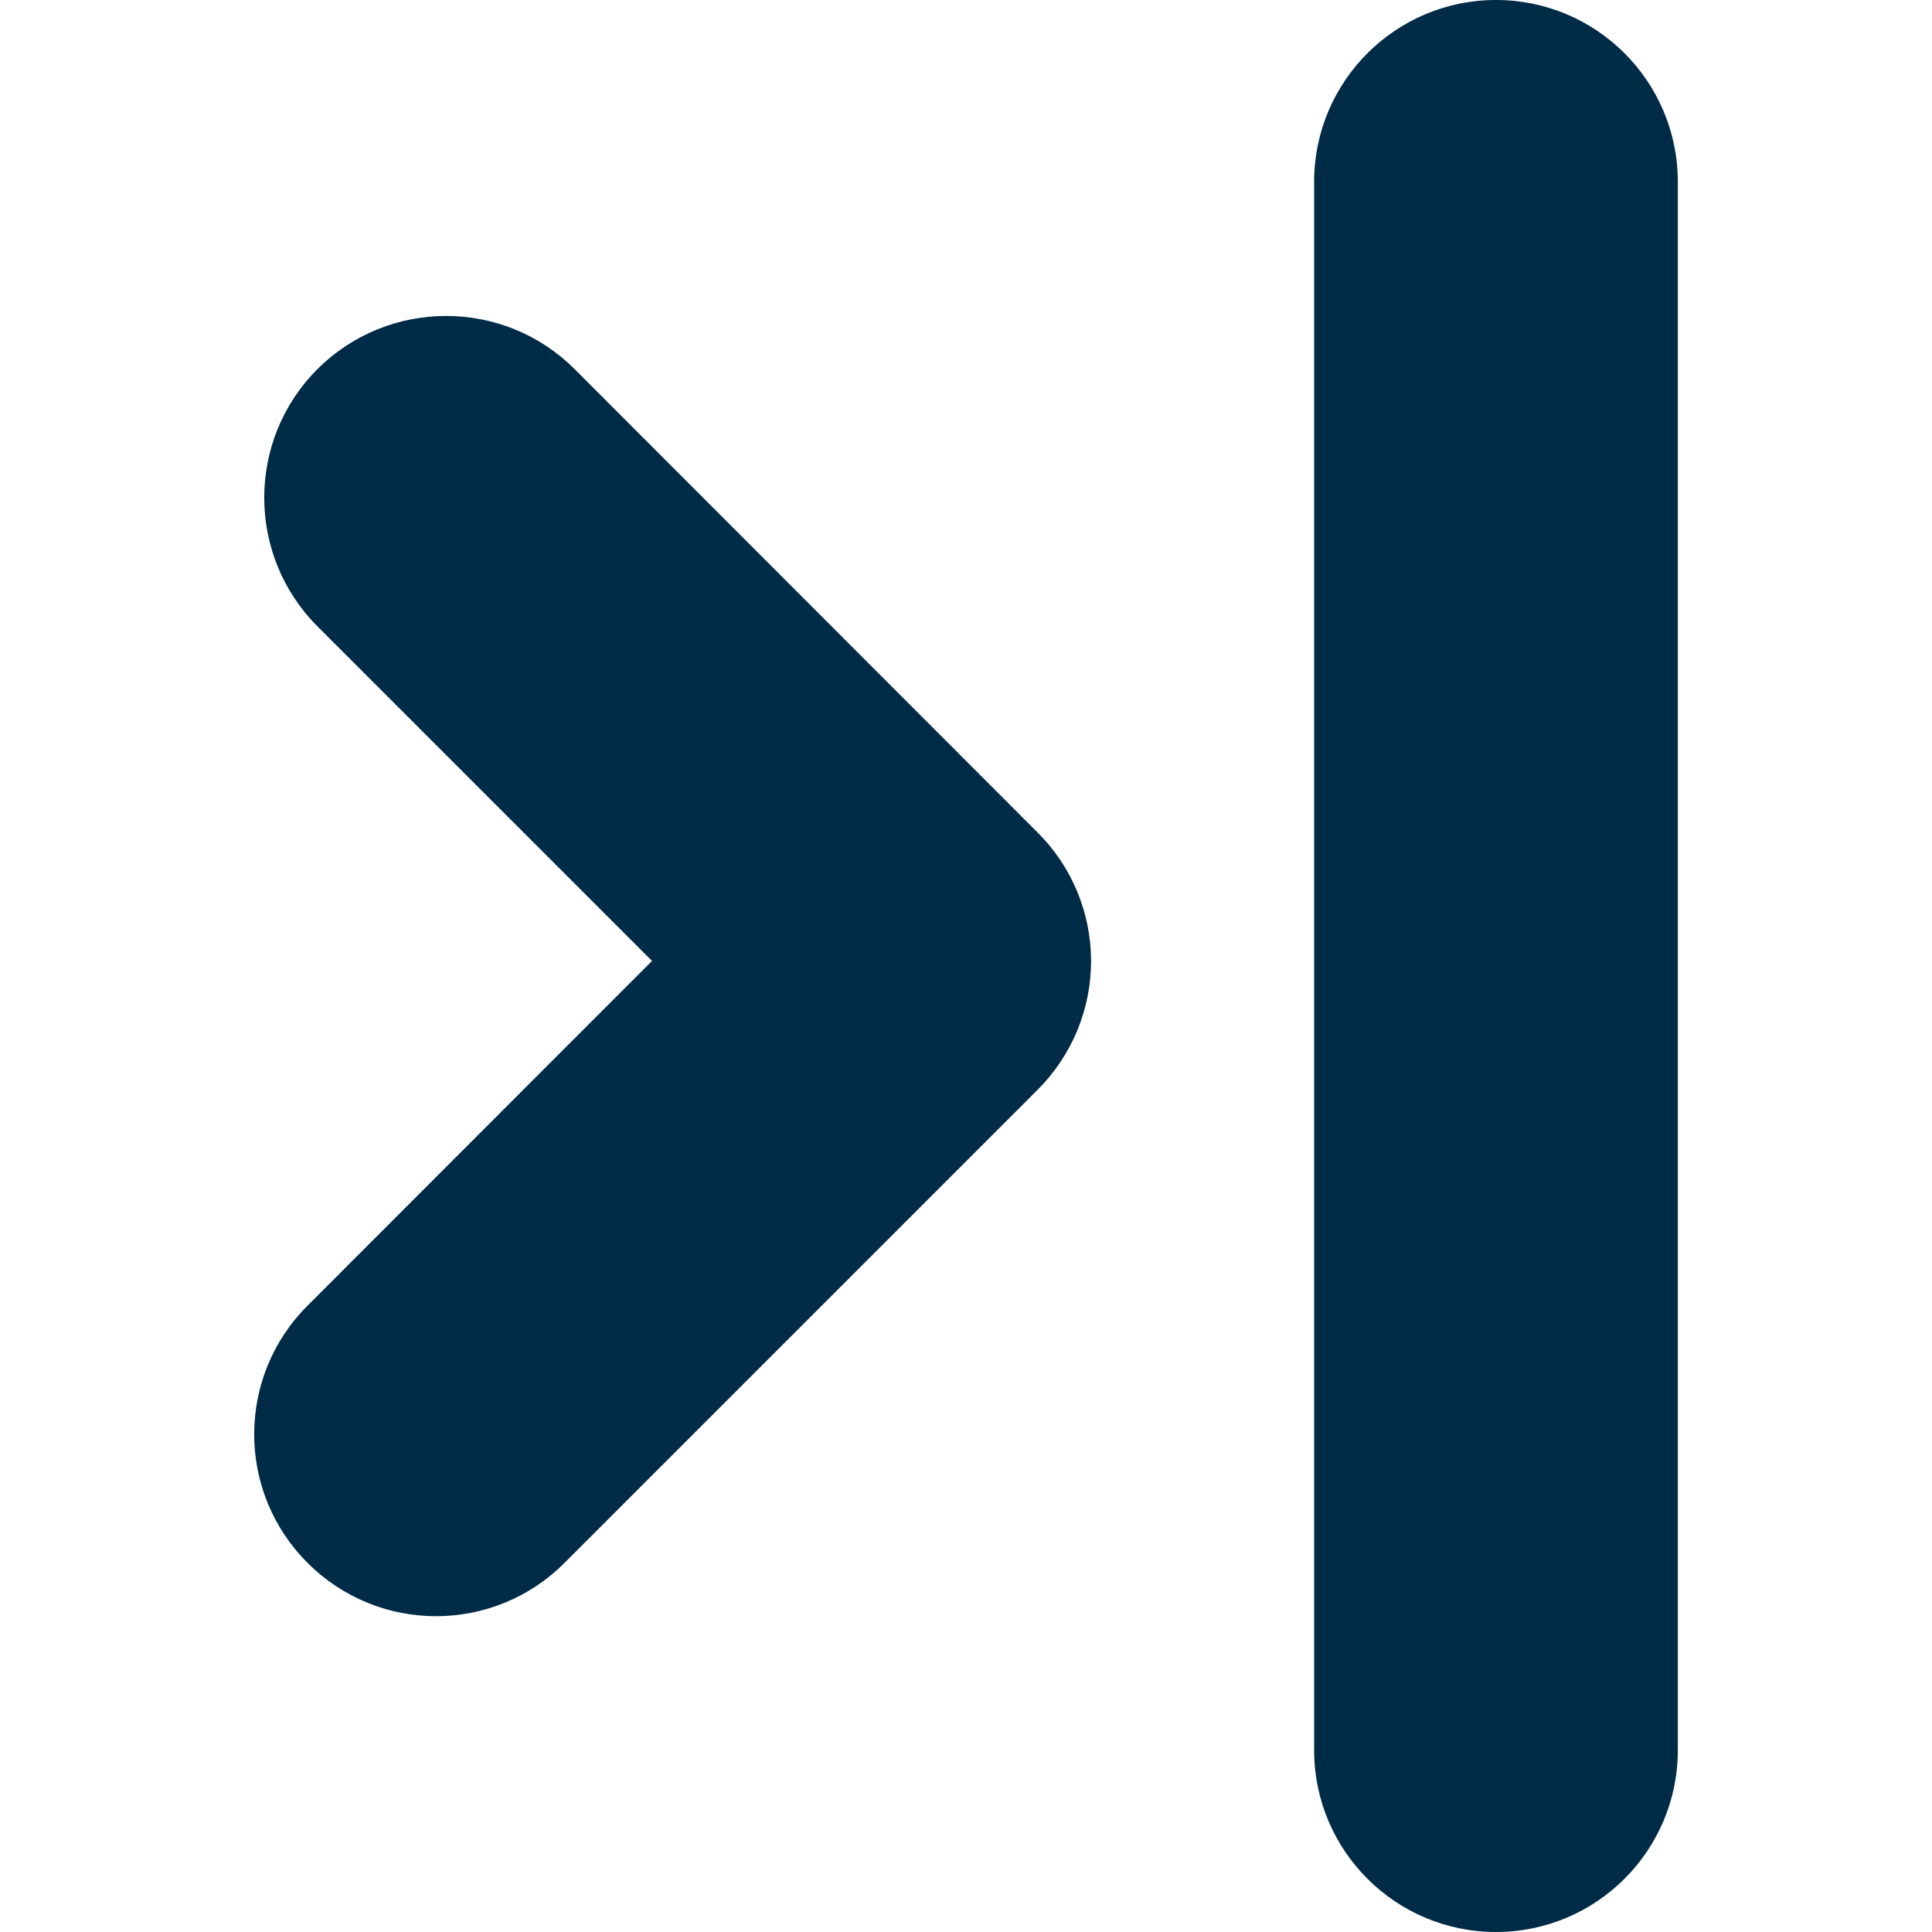 <svg width="800" height="800" viewBox="0 0 956.199 956.199" xmlns="http://www.w3.org/2000/svg" xmlns:xlink="http://www.w3.org/1999/xlink" id="Capa_1" fill="#002B47" xml:space="preserve" overflow="hidden"><g id="SVGRepo_bgCarrier" stroke-width="0"></g><g id="SVGRepo_tracerCarrier" stroke-linecap="round" stroke-linejoin="round"></g><g id="SVGRepo_iconCarrier"><g><path d="M152.2 773.5C169.8 791.1 192.8 799.9 215.8 799.9 238.8 799.9 261.9 791.099 279.4 773.5L513.6 539.301C530.5 522.4 540 499.5 540 475.7 540 451.801 530.5 428.9 513.6 412.1L284.4 182.7C249.3 147.6 192.3 147.6 157.1 182.7 122 217.8 122 274.8 157.1 310L322.7 475.6 152.2 646.199C117 681.4 117 738.301 152.2 773.5Z"/><path d="M740.399 956.199C790.099 956.199 830.399 915.9 830.399 866.199L830.399 90C830.399 40.3 790.099 0 740.399 0 690.699 0 650.399 40.3 650.399 90L650.399 866.199C650.399 915.9 690.699 956.199 740.399 956.199Z"/></g></g></svg>